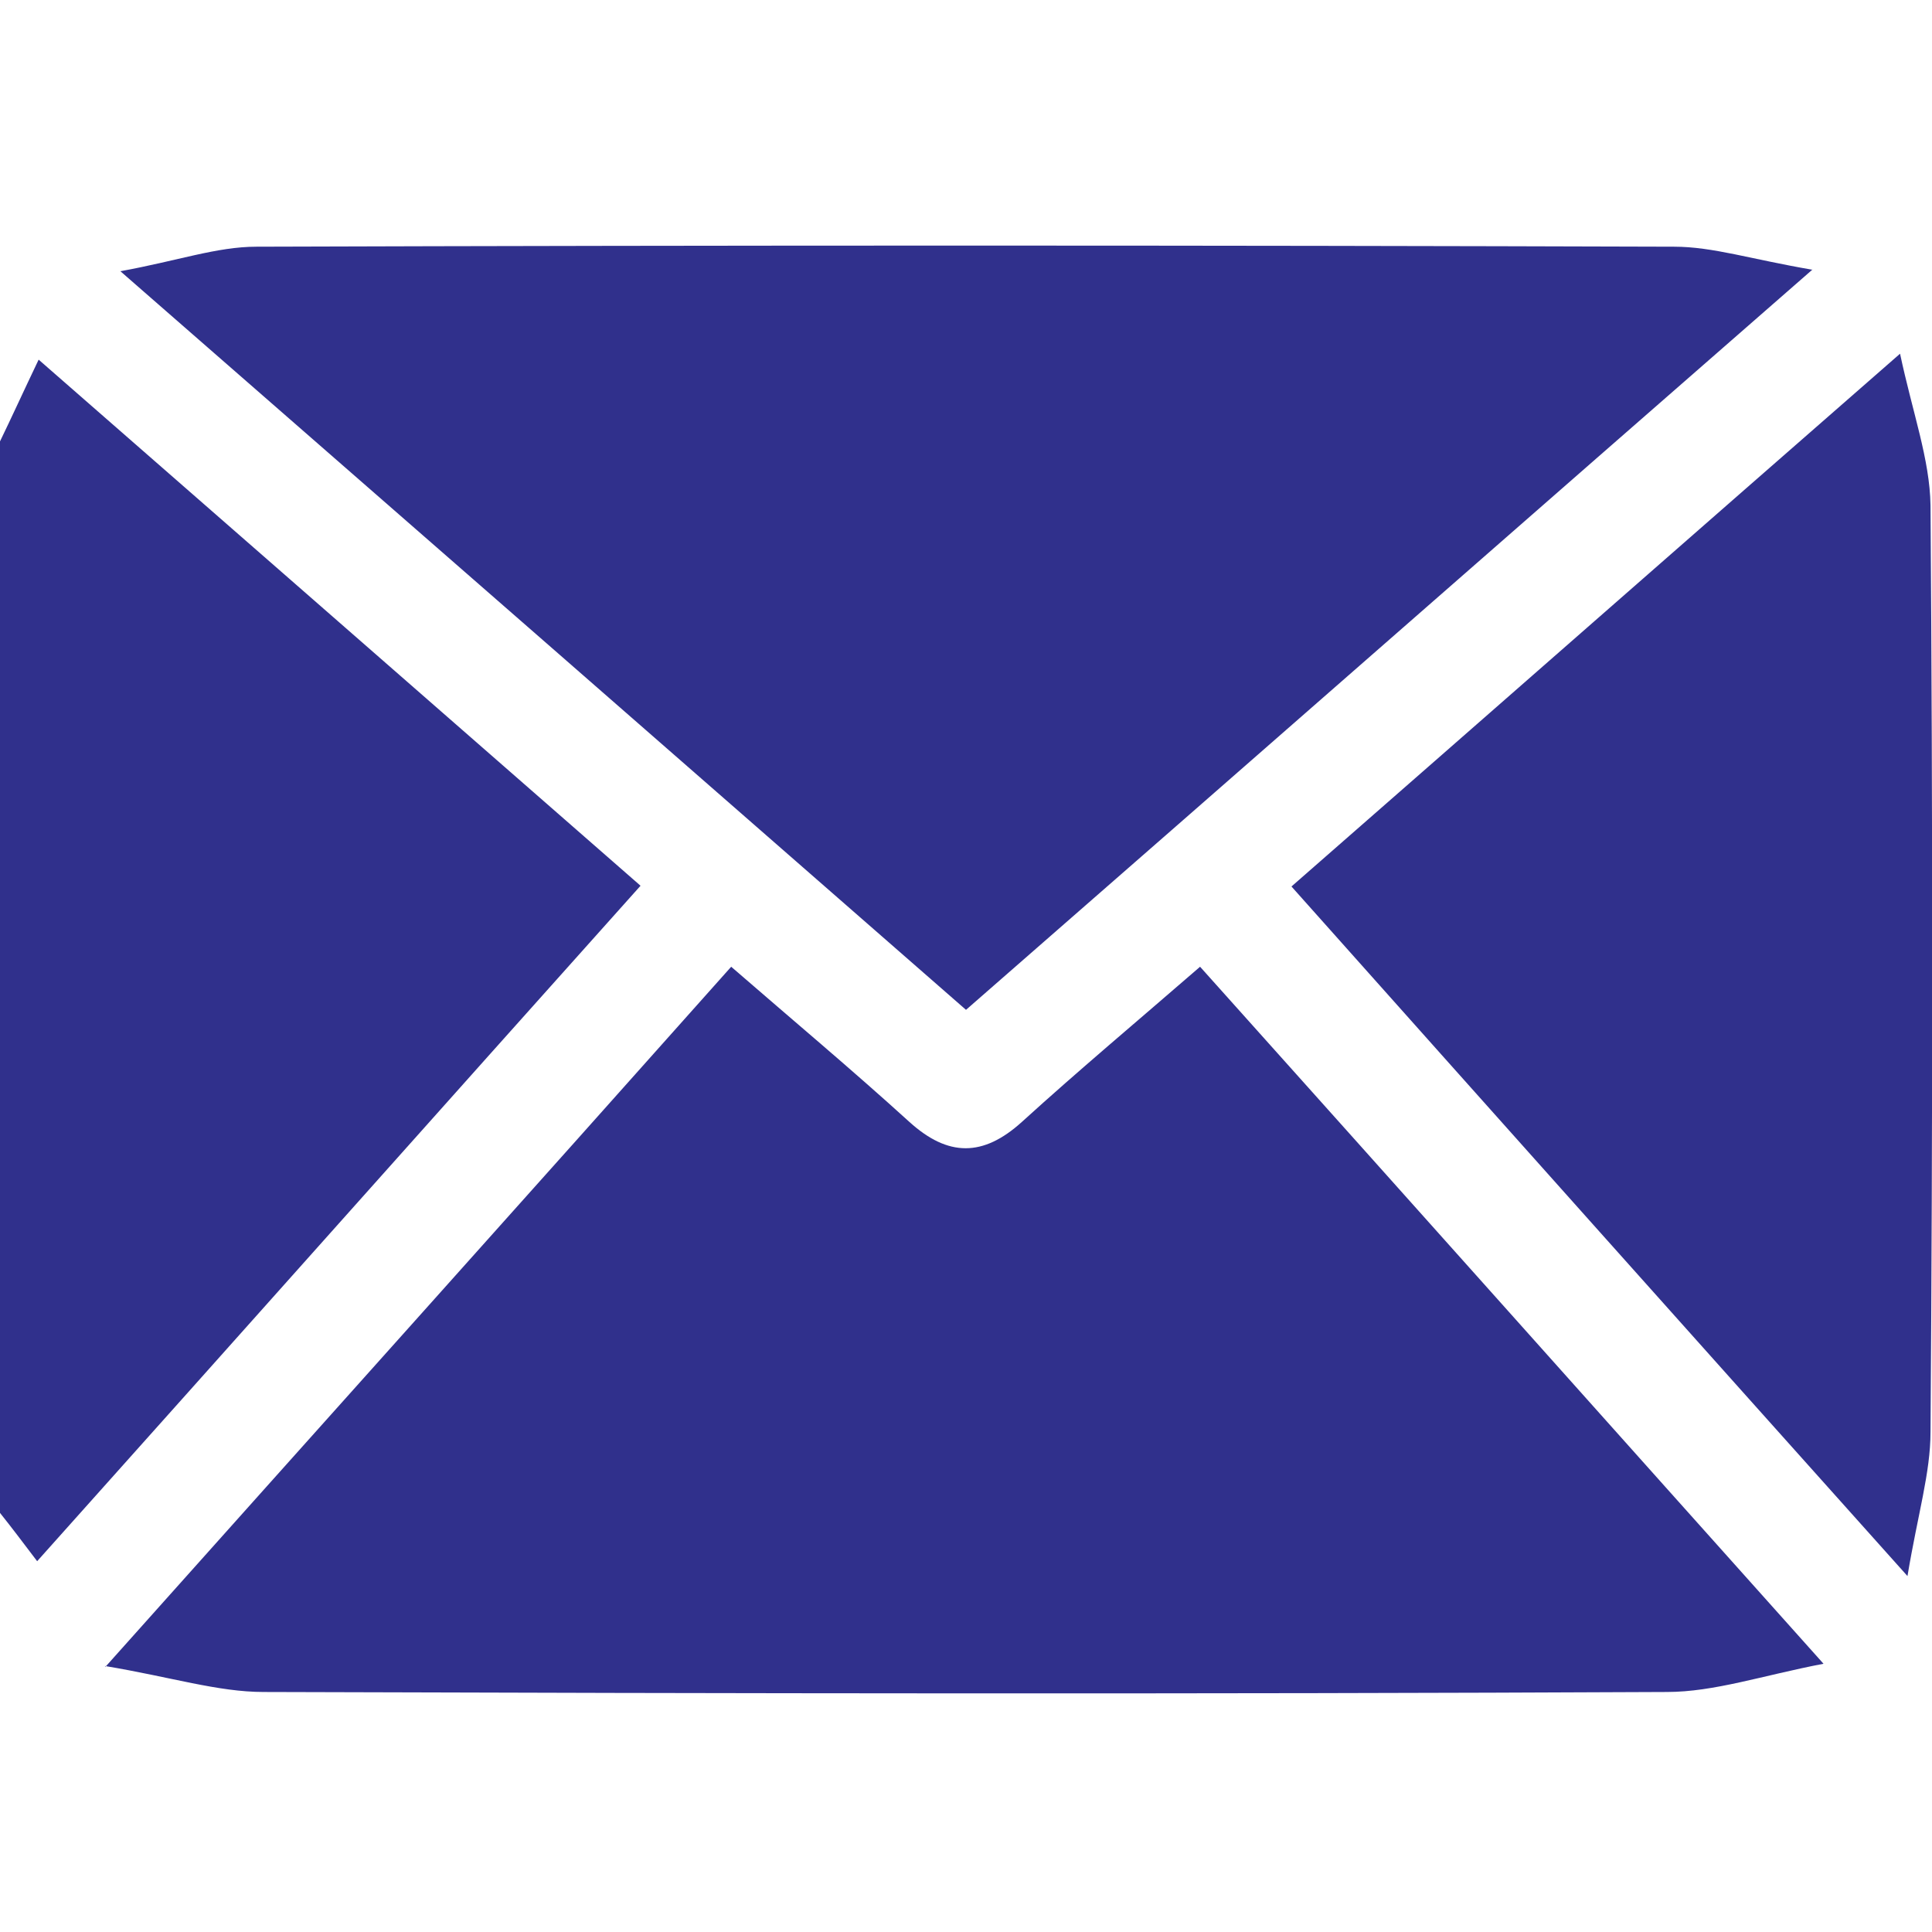 <?xml version="1.0" encoding="UTF-8"?>
<svg id="Layer_1" data-name="Layer 1" xmlns="http://www.w3.org/2000/svg" viewBox="0 0 26 26">
  <defs>
    <style>
      .cls-1 {
        fill: #30308c;
      }
    </style>
  </defs>
  <path class="cls-1" d="m0,5.94c.16-.33.31-.66.52-1.1,2.71,2.37,5.38,4.7,8.1,7.08-2.73,3.05-5.4,6.05-8.12,9.09C.31,20.76.16,20.56,0,20.36,0,15.55,0,10.75,0,5.94Z"/>
  <path class="cls-1" d="m1.42,22.43c2.93-3.28,5.66-6.32,8.42-9.42.83.72,1.63,1.39,2.4,2.09.52.47.99.47,1.51,0,.77-.7,1.57-1.37,2.4-2.09,2.77,3.09,5.49,6.14,8.39,9.38-.83.16-1.47.38-2.11.38-6.29.03-12.59.02-18.88,0-.62,0-1.24-.2-2.14-.35Z"/>
  <path class="cls-1" d="m24.4,3.62c-3.94,3.44-7.62,6.67-11.4,9.97C9.26,10.32,5.55,7.08,1.62,3.65c.77-.14,1.3-.33,1.83-.33,6.36-.02,12.72-.02,19.08,0,.52,0,1.04.17,1.86.31Z"/>
  <path class="cls-1" d="m25.67,21.21c-2.91-3.25-5.58-6.24-8.29-9.28,2.71-2.37,5.34-4.68,8.19-7.17.17.8.4,1.42.41,2.04.03,4.16.03,8.31,0,12.47,0,.55-.17,1.1-.31,1.94Z"/>
</svg>
